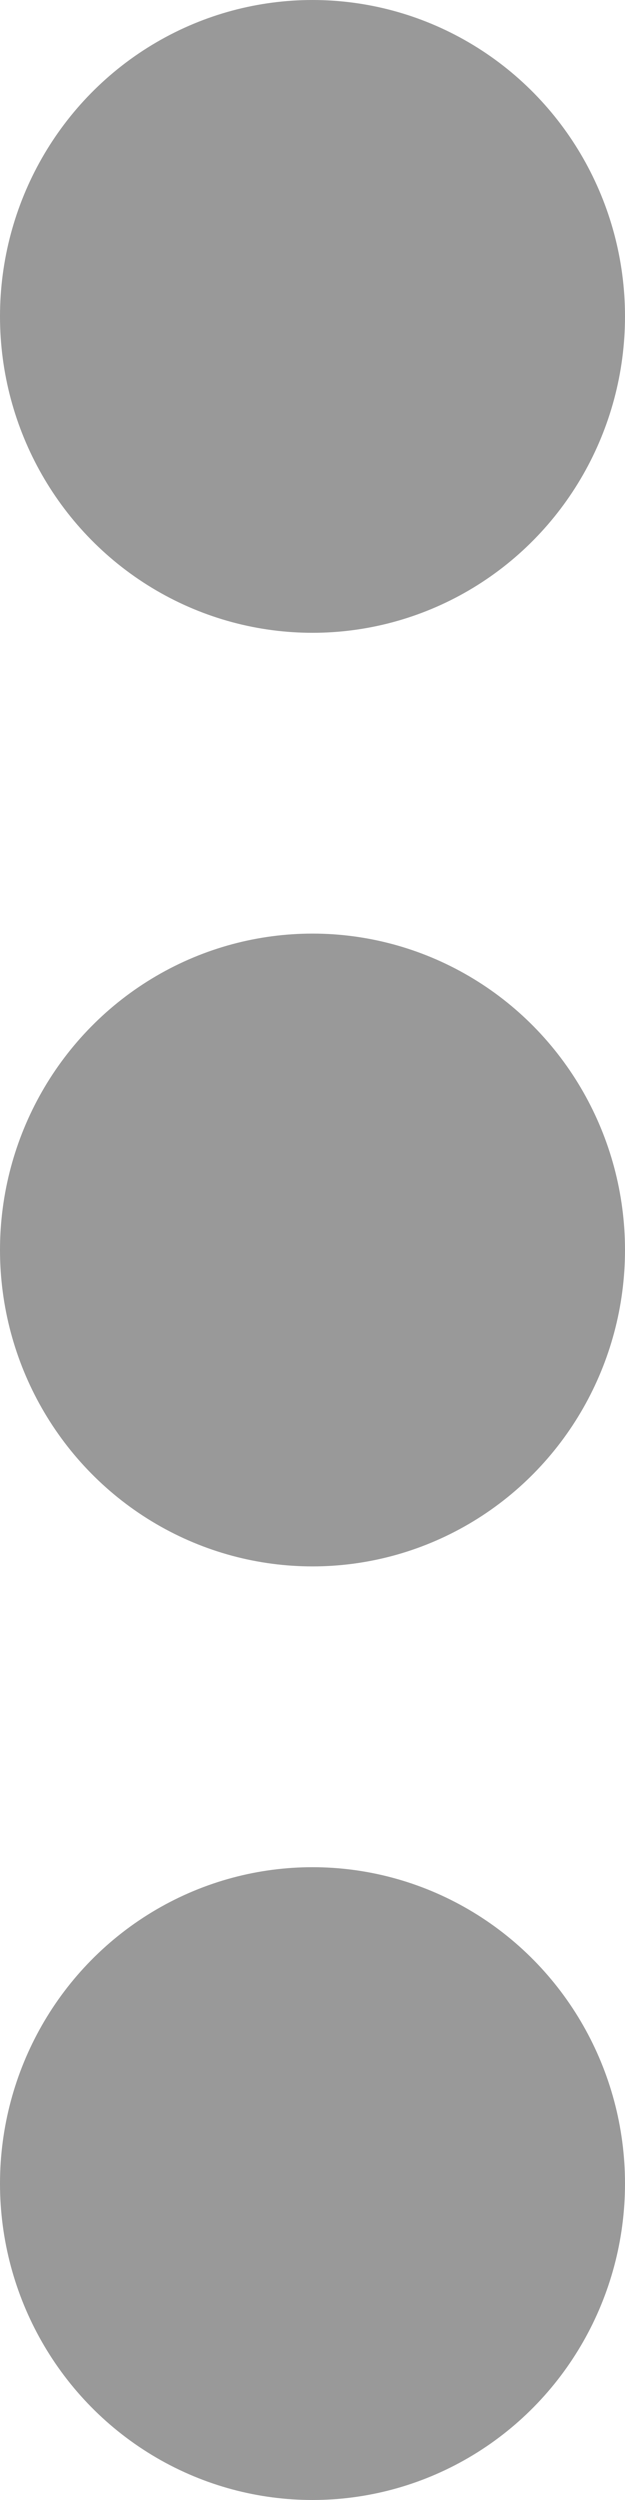 <svg xmlns="http://www.w3.org/2000/svg" width="4" height="16" viewBox="0 0 4 16"><defs><style>.a{fill:#999;}</style></defs><g transform="translate(-192)"><g transform="translate(192)"><ellipse class="a" cx="2" cy="2.025" rx="2" ry="2.025" transform="translate(0 5.975)"/><ellipse class="a" cx="2" cy="2.025" rx="2" ry="2.025" transform="translate(0 11.95)"/><ellipse class="a" cx="2" cy="2.025" rx="2" ry="2.025"/></g></g></svg>